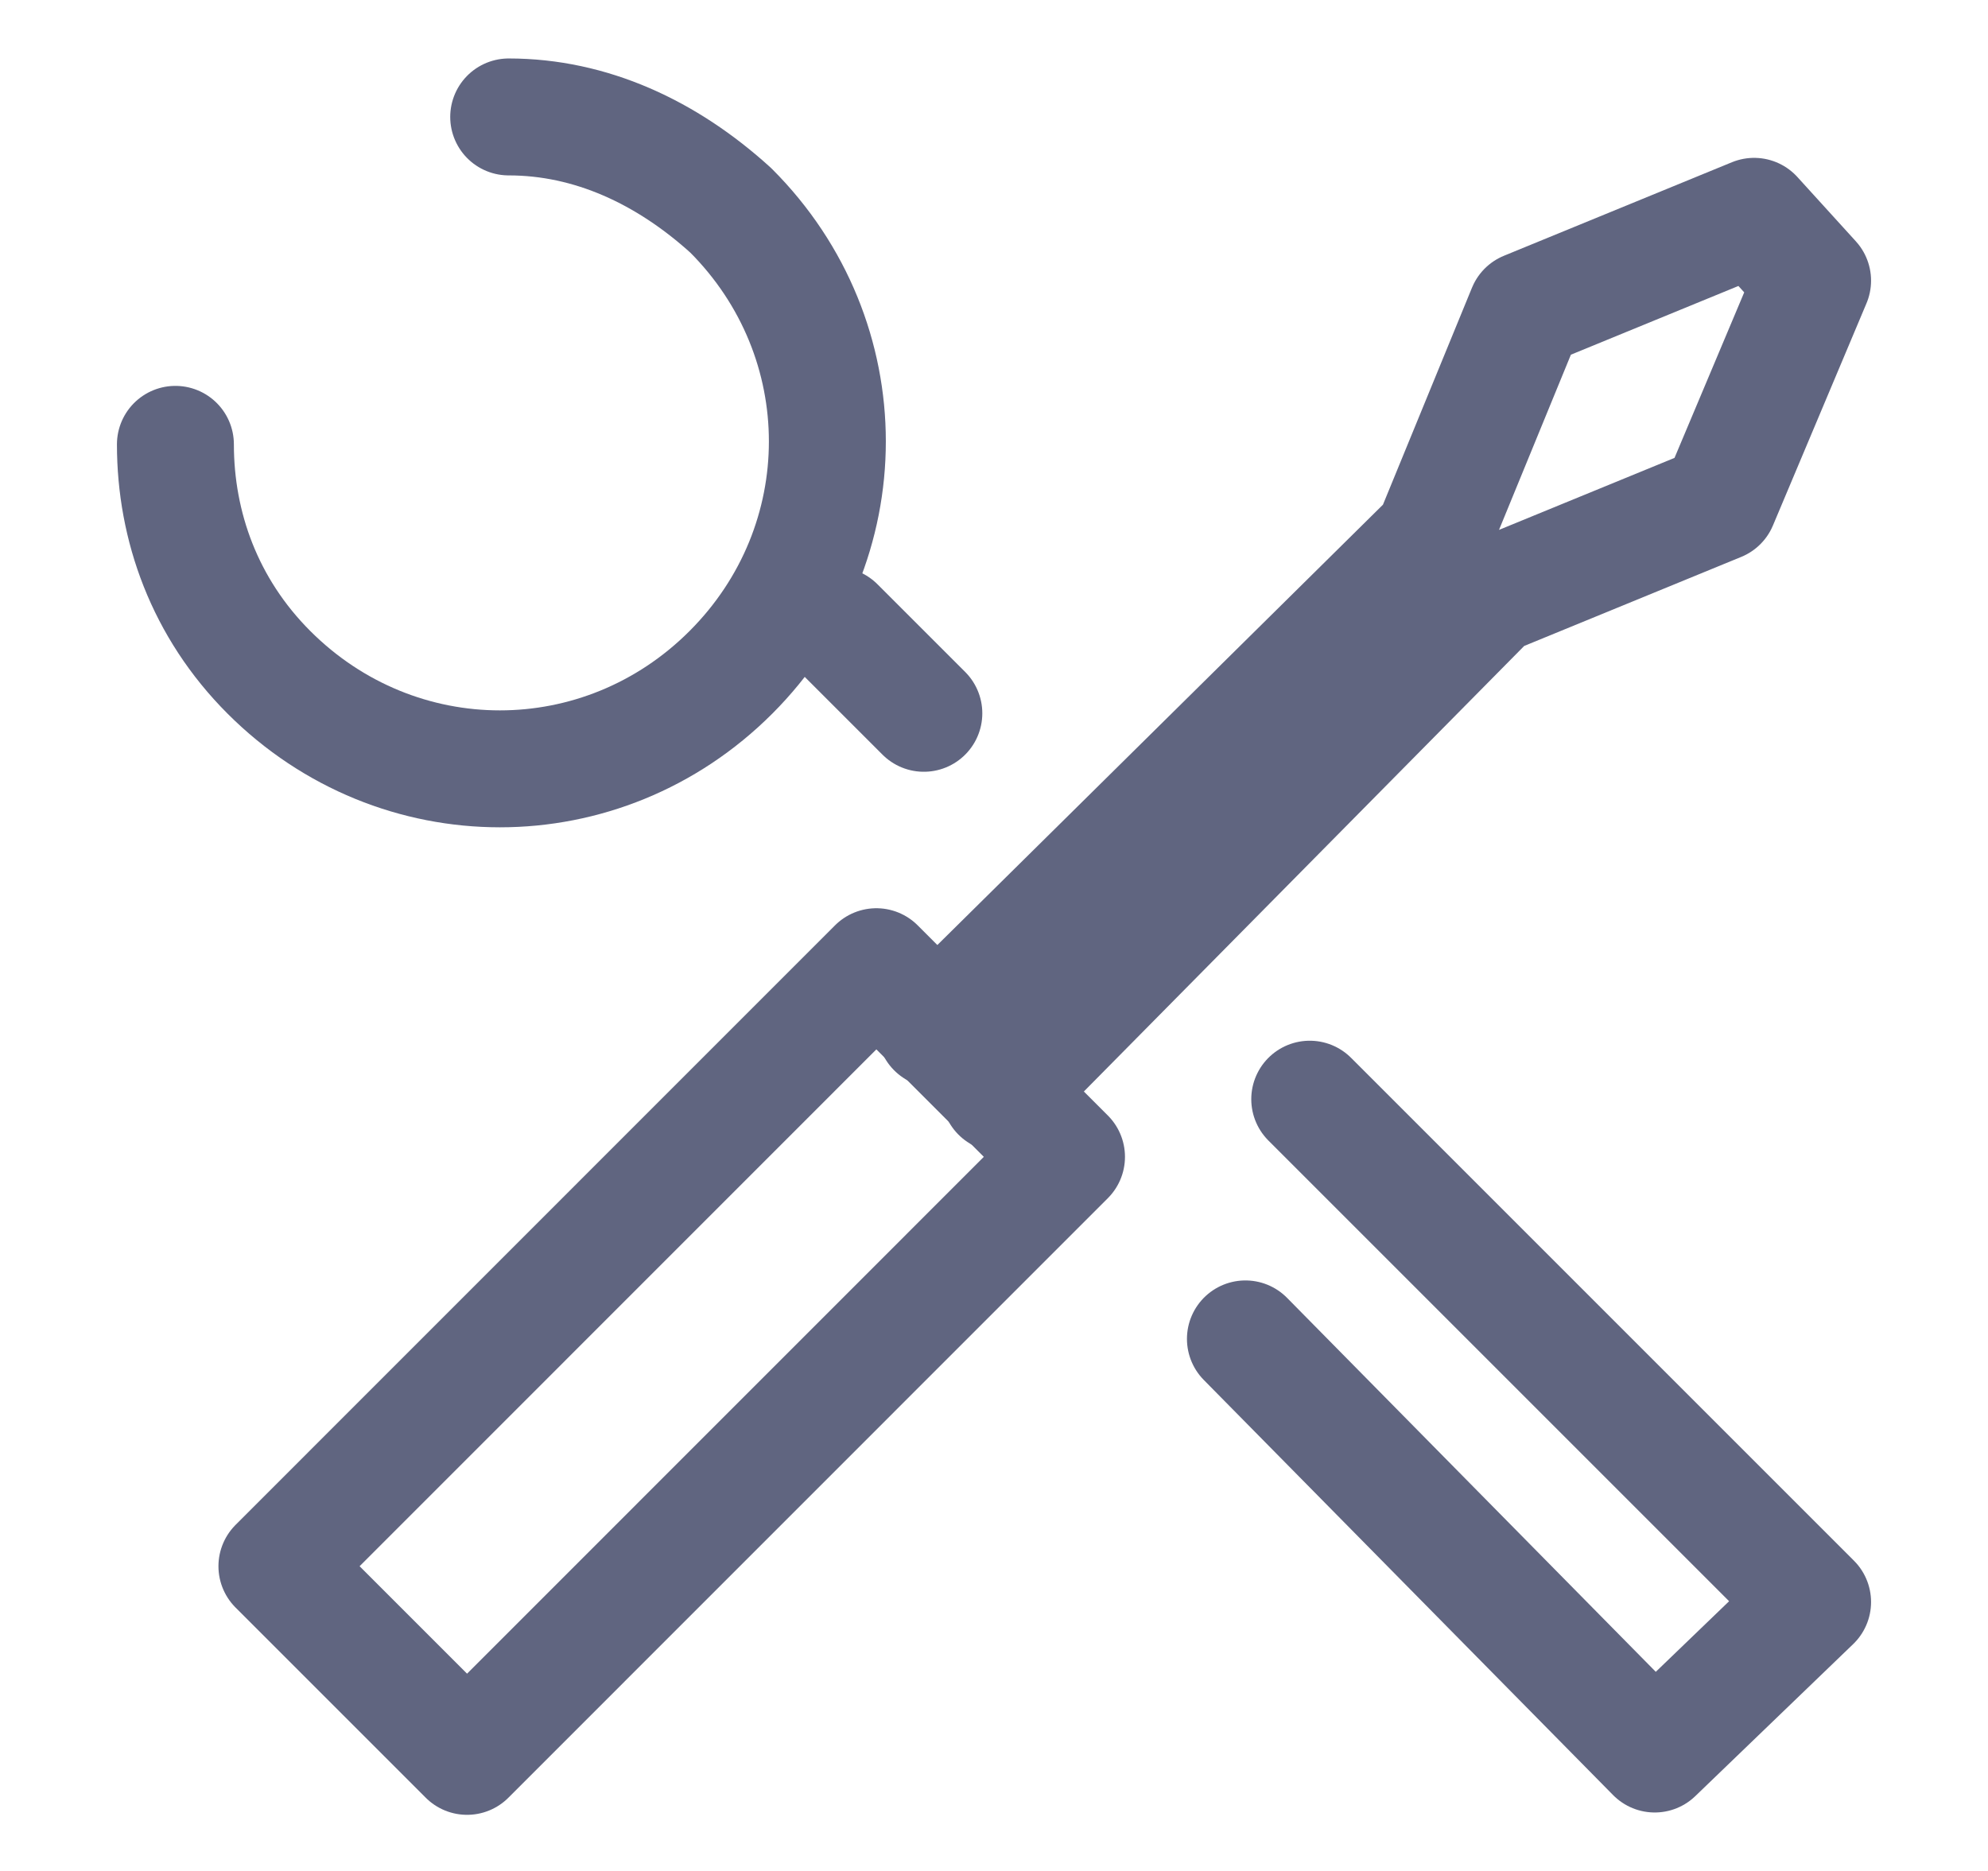 <svg width="17" height="16" viewBox="0 0 17 16" fill="none" xmlns="http://www.w3.org/2000/svg">
<path d="M4.35 1C5.05 1 5.7 1.3 6.25 1.8C7.35 2.9 7.35 4.65 6.25 5.75C5.15 6.85 3.4 6.85 2.3 5.75C1.75 5.2 1.5 4.5 1.5 3.8" stroke="#606580" stroke-miterlimit="10" stroke-linecap="round" stroke-linejoin="round"/>
<path d="M11.2 9.4L15.5 13.7L14.15 15L10.65 11.45" stroke="#606580" stroke-miterlimit="10" stroke-linecap="round" stroke-linejoin="round"/>
<path d="M7.15 5.35L7.9 6.1" stroke="#606580" stroke-miterlimit="10" stroke-linecap="round" stroke-linejoin="round"/>
<path d="M9.12 9.893L7.494 8.267L2.368 13.394L3.994 15.02L9.12 9.893Z" stroke="#606580" stroke-miterlimit="10" stroke-linecap="round" stroke-linejoin="round"/>
<path d="M8 8.8L12.25 4.6L13.05 2.65L15 1.85L15.5 2.4L14.7 4.3L12.75 5.1L8.55 9.35" stroke="#606580" stroke-miterlimit="10" stroke-linecap="round" stroke-linejoin="round"/>
</svg>
